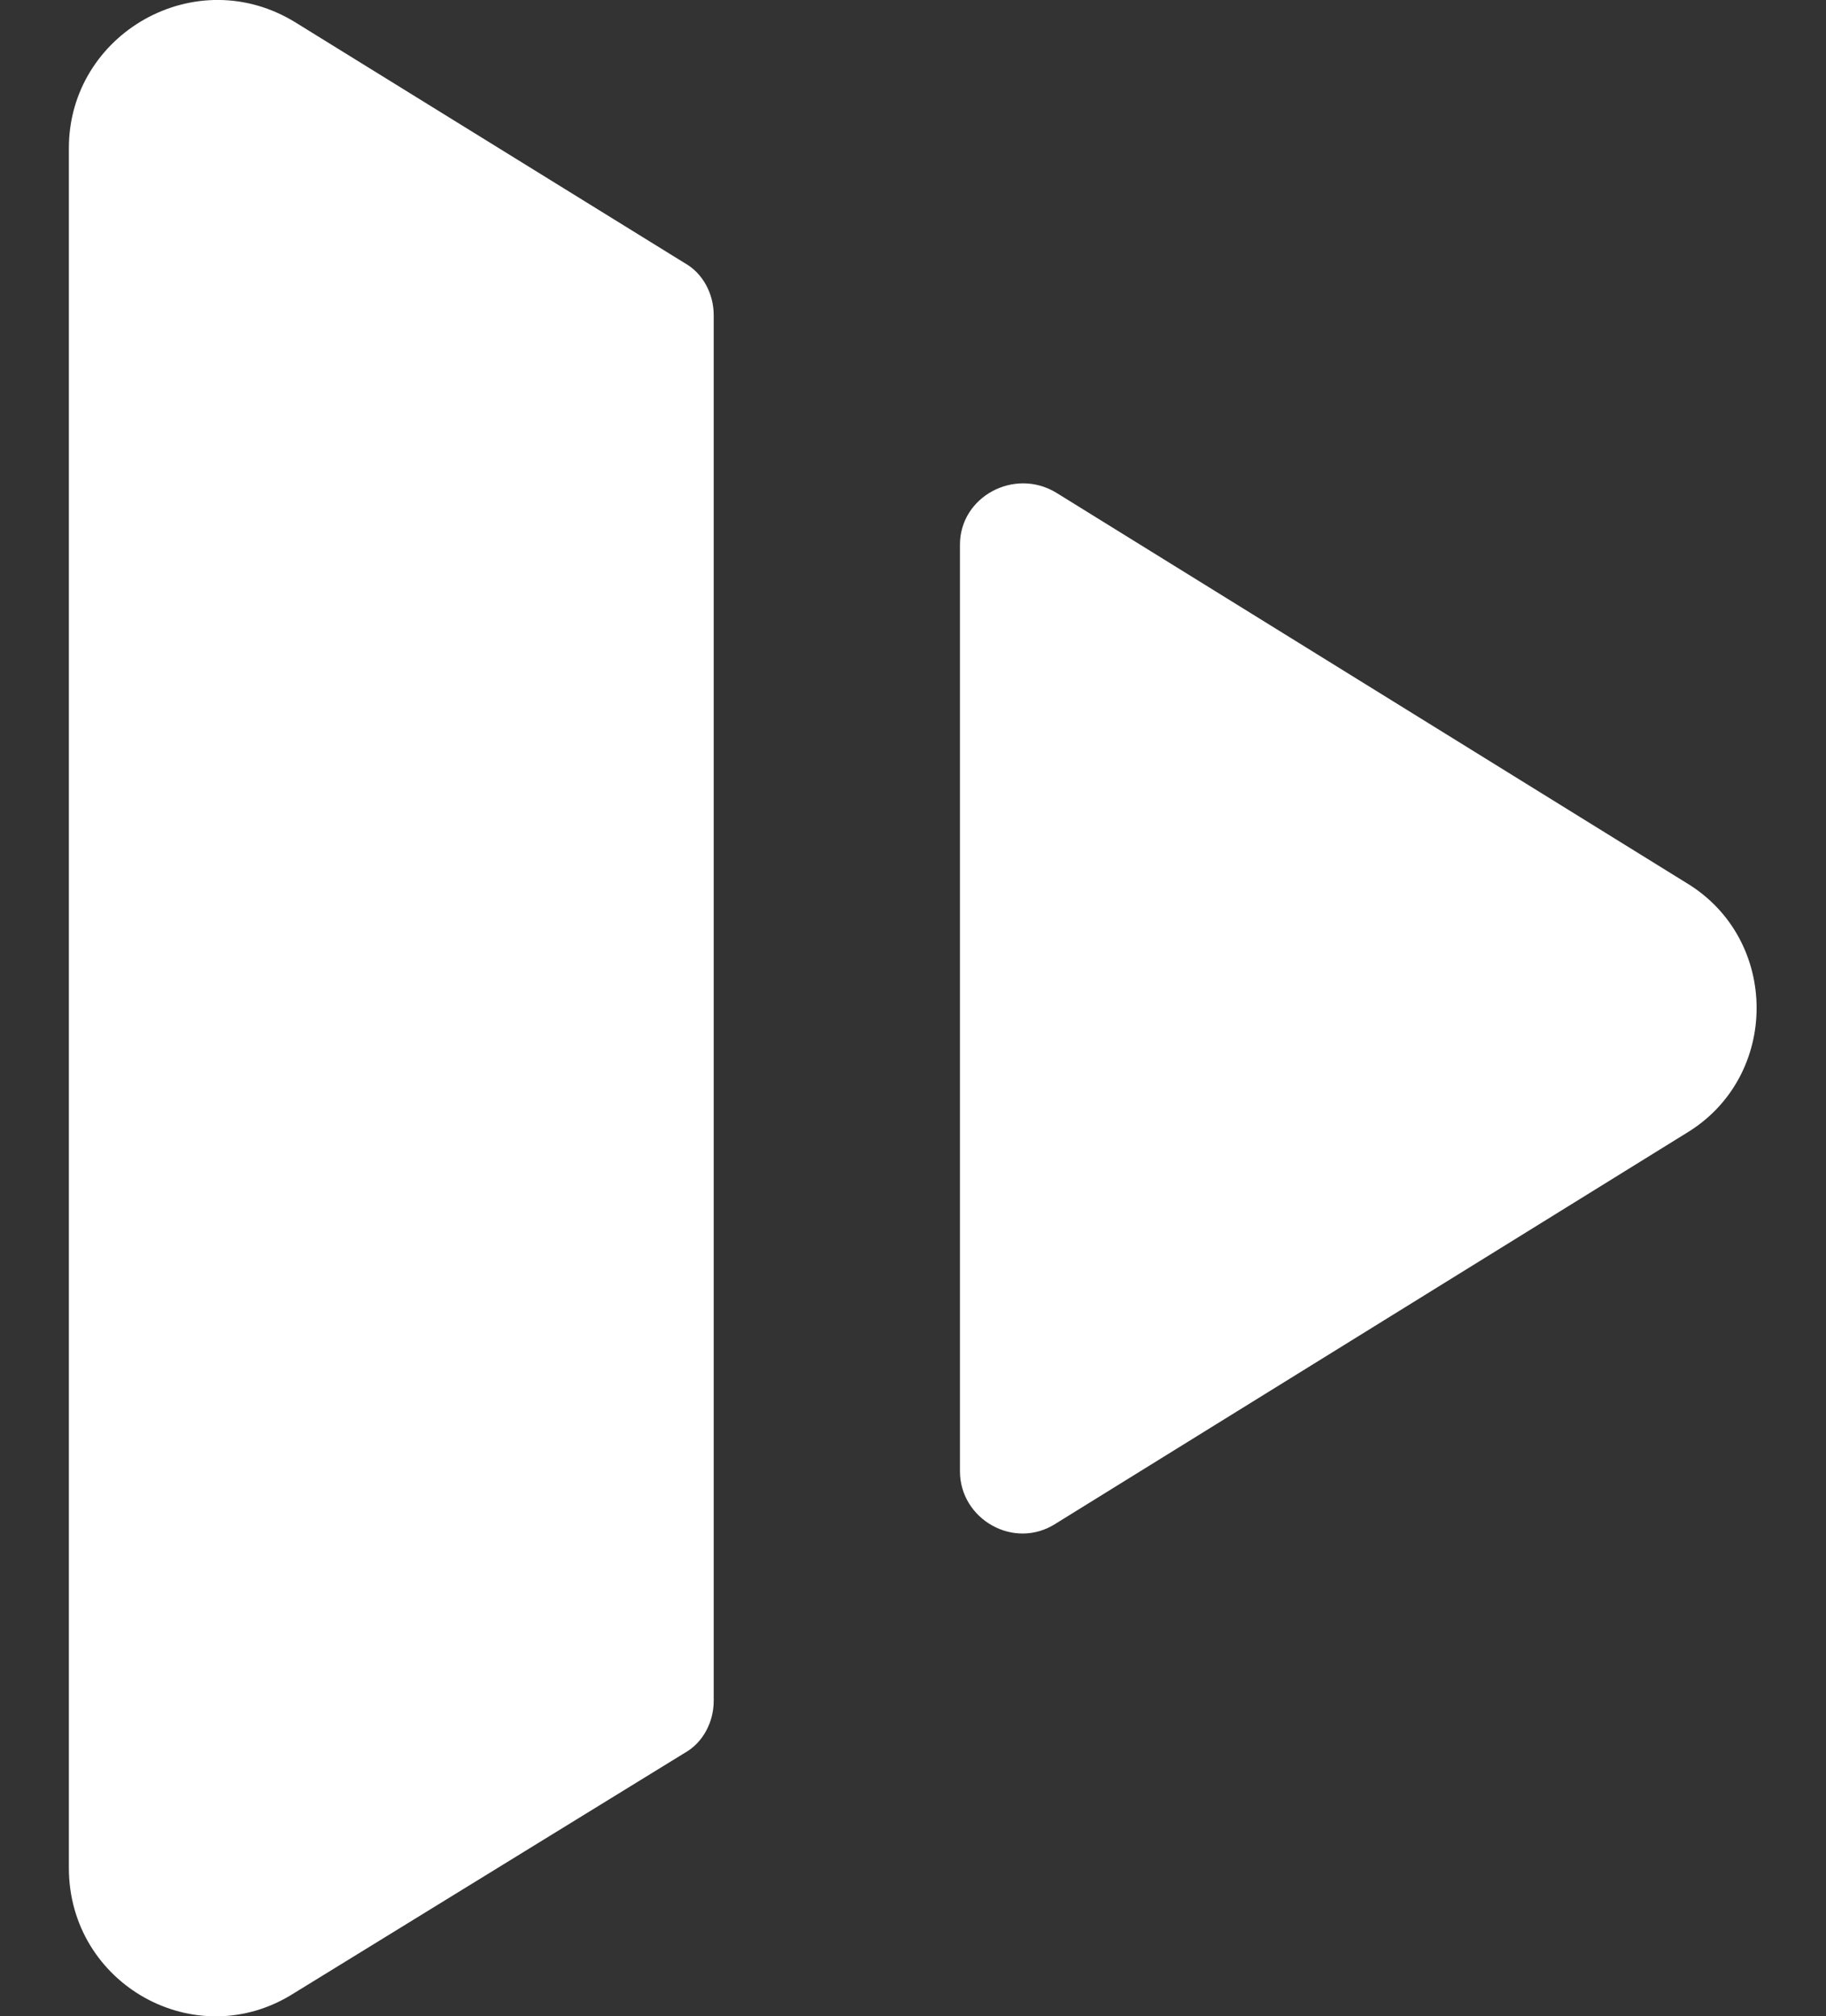 <?xml version="1.0" encoding="utf-8"?>
<!-- Generator: Adobe Illustrator 22.1.0, SVG Export Plug-In . SVG Version: 6.00 Build 0)  -->
<svg version="1.1" id="Camada_1" xmlns="http://www.w3.org/2000/svg" xmlns:xlink="http://www.w3.org/1999/xlink" x="0px" y="0px"
	 viewBox="0 0 87.5 96.6" style="enable-background:new 0 0 87.5 96.6;" xml:space="preserve">
<rect x="0" y="0" width="87.5" height="96.6" fill="#333333" stroke="none"/>
<style type="text/css">
	.st0{fill:#FFFFFF;}
</style>
<g>
	<path class="st0" d="M32.8,12.6L14.2,1.1C9.4-1.9,3.3,1.6,3.3,7.1v82.4c0,5.6,6.1,9,10.8,6L32.8,84c0.9-0.5,1.4-1.5,1.4-2.5V15.1
		C34.2,14.1,33.7,13.1,32.8,12.6z"/>
	<path class="st0" d="M80.8,42.3L50.6,23.6c-2-1.2-4.6,0.2-4.6,2.5v44.4c0,2.3,2.6,3.8,4.6,2.5l30.2-18.7
		C85.3,51.6,85.3,45,80.8,42.3z"/>
</g>
</svg>
